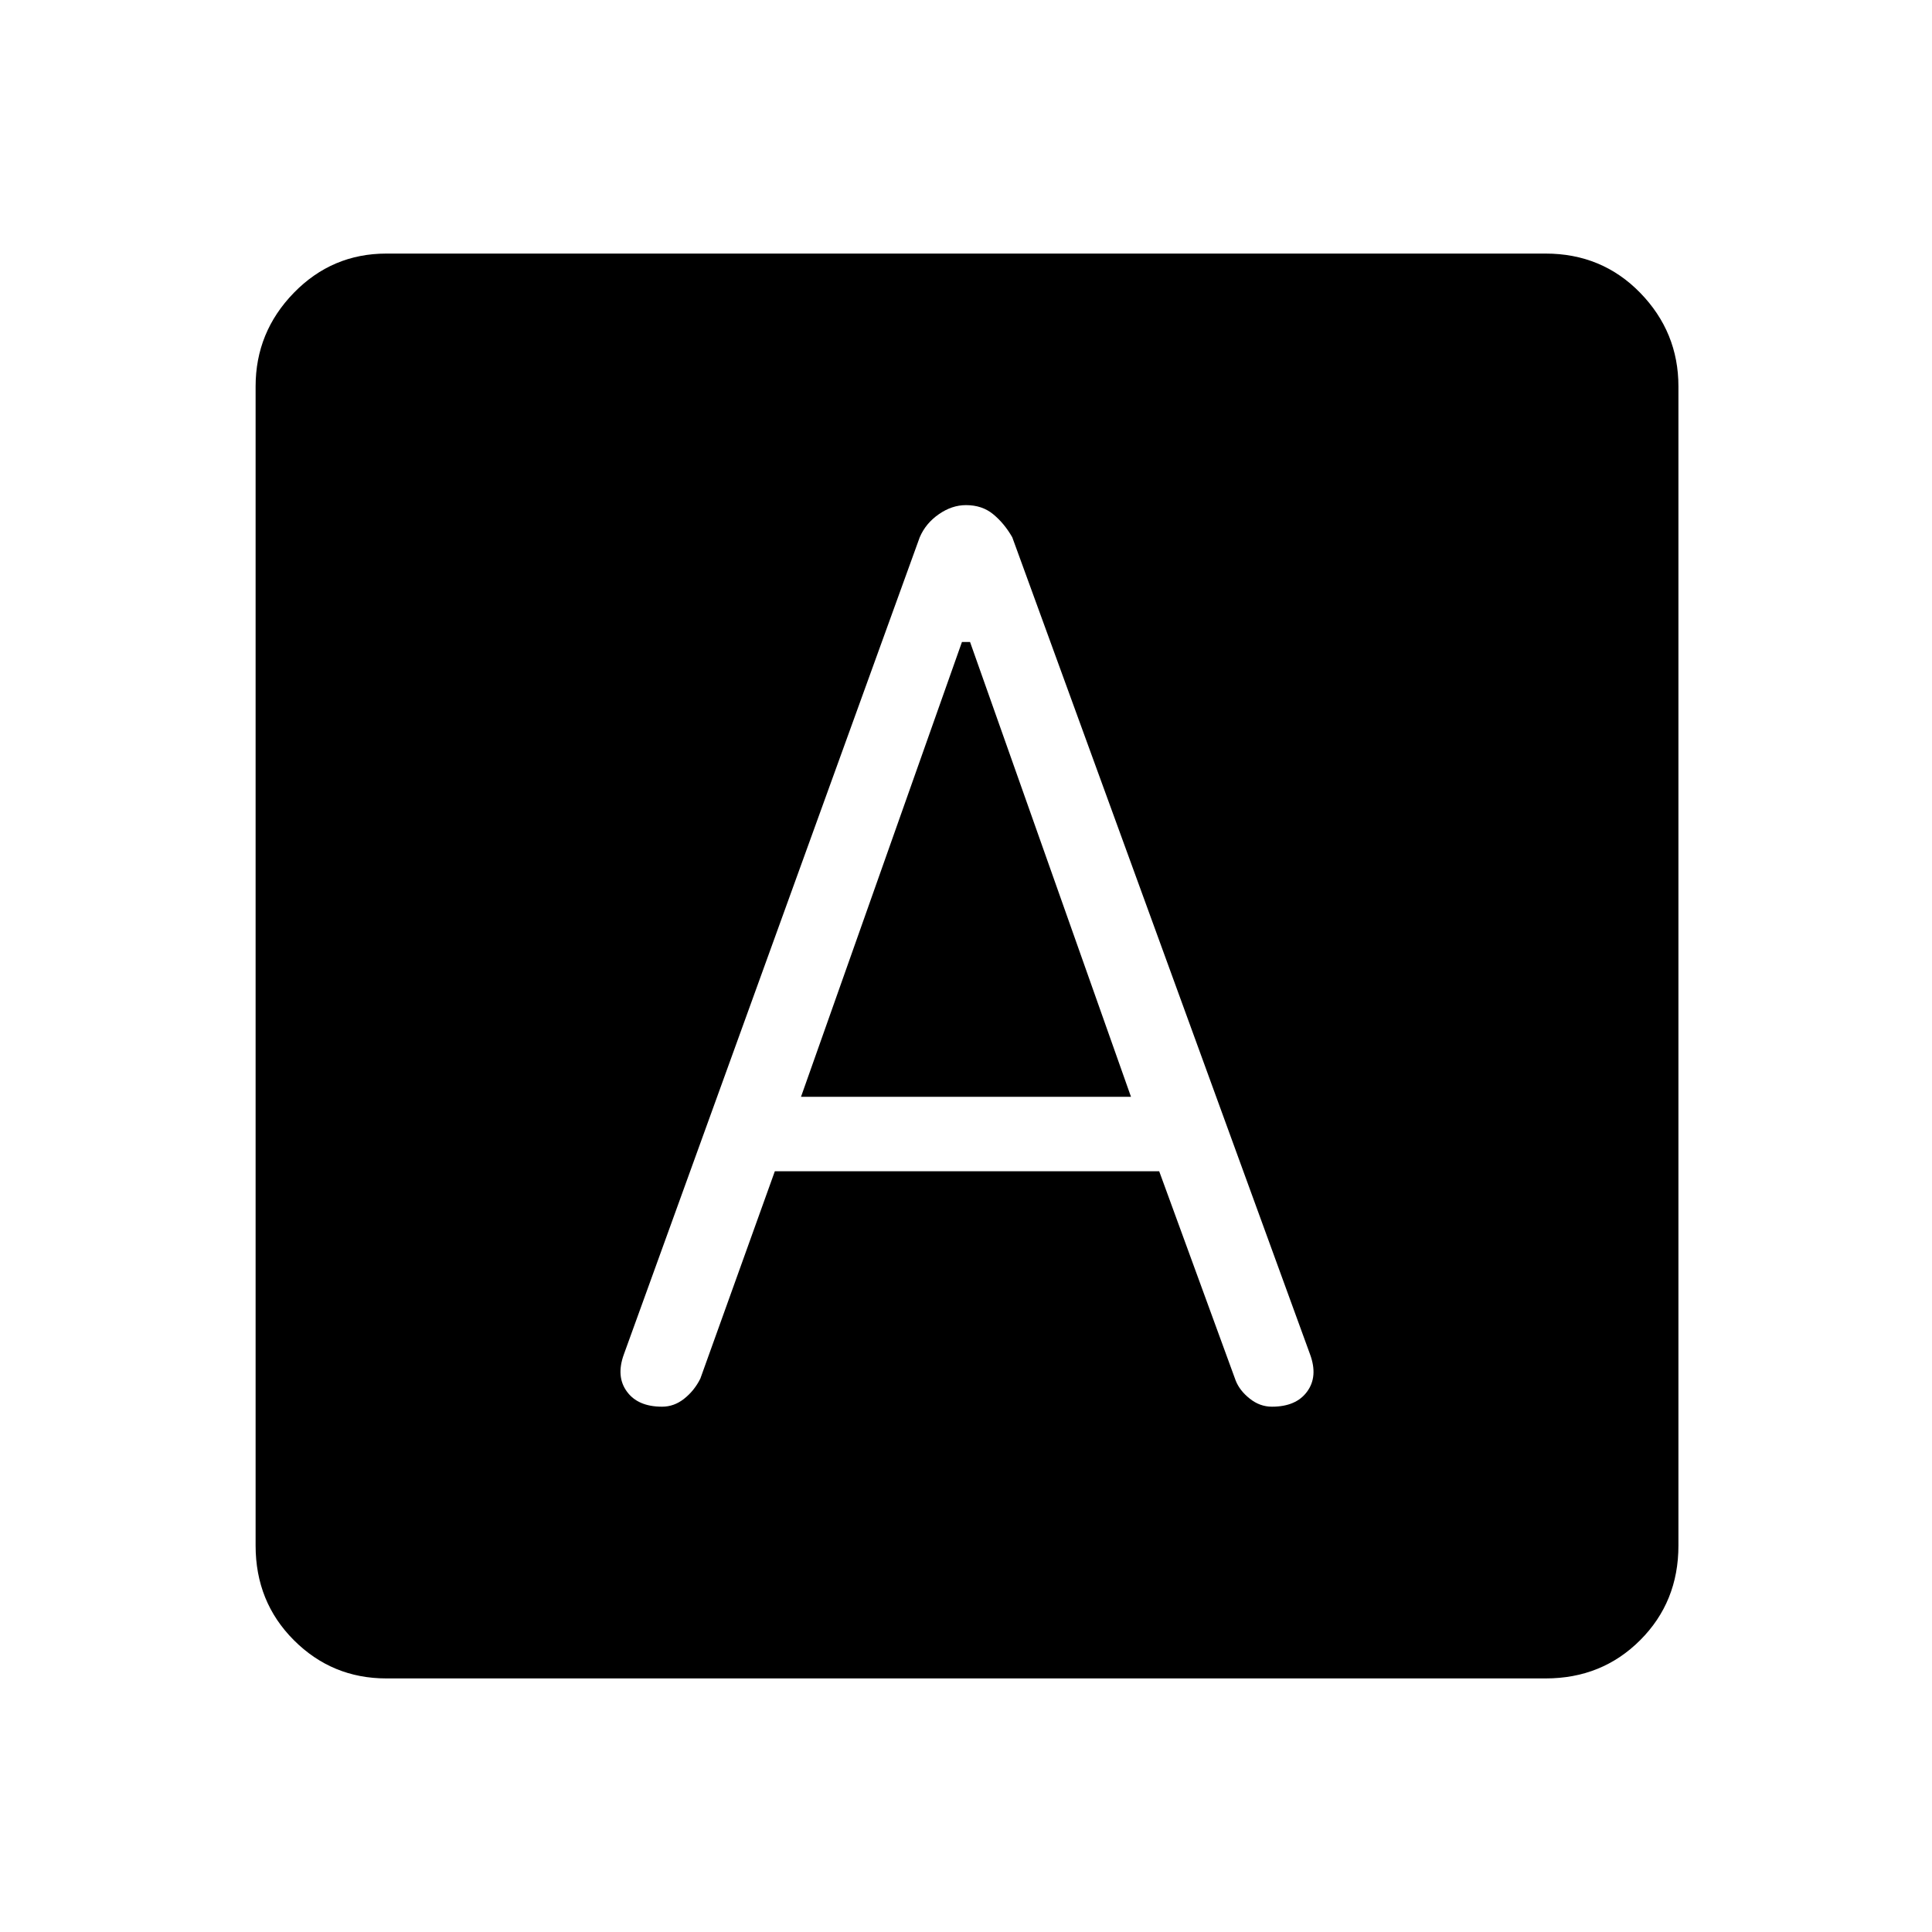 <svg xmlns="http://www.w3.org/2000/svg" height="20" width="20"><path d="M6.854 14.562q.125 0 .229-.083.105-.083.167-.208l.771-2.146H12l.792 2.167q.041.104.146.187.104.083.229.083.25 0 .364-.156.115-.156.031-.385l-3.083-8.459q-.083-.145-.198-.239-.114-.094-.281-.094-.146 0-.281.094-.136.094-.198.239l-3.063 8.459q-.083.229.032.385.114.156.364.156Zm1.438-3.208 1.666-4.708h.084l1.666 4.708ZM4 17.375q-.562 0-.958-.396-.396-.396-.396-.979V4q0-.562.396-.969.396-.406.958-.406h12q.583 0 .979.406.396.407.396.969v12q0 .583-.396.979t-.979.396Z"/></svg>